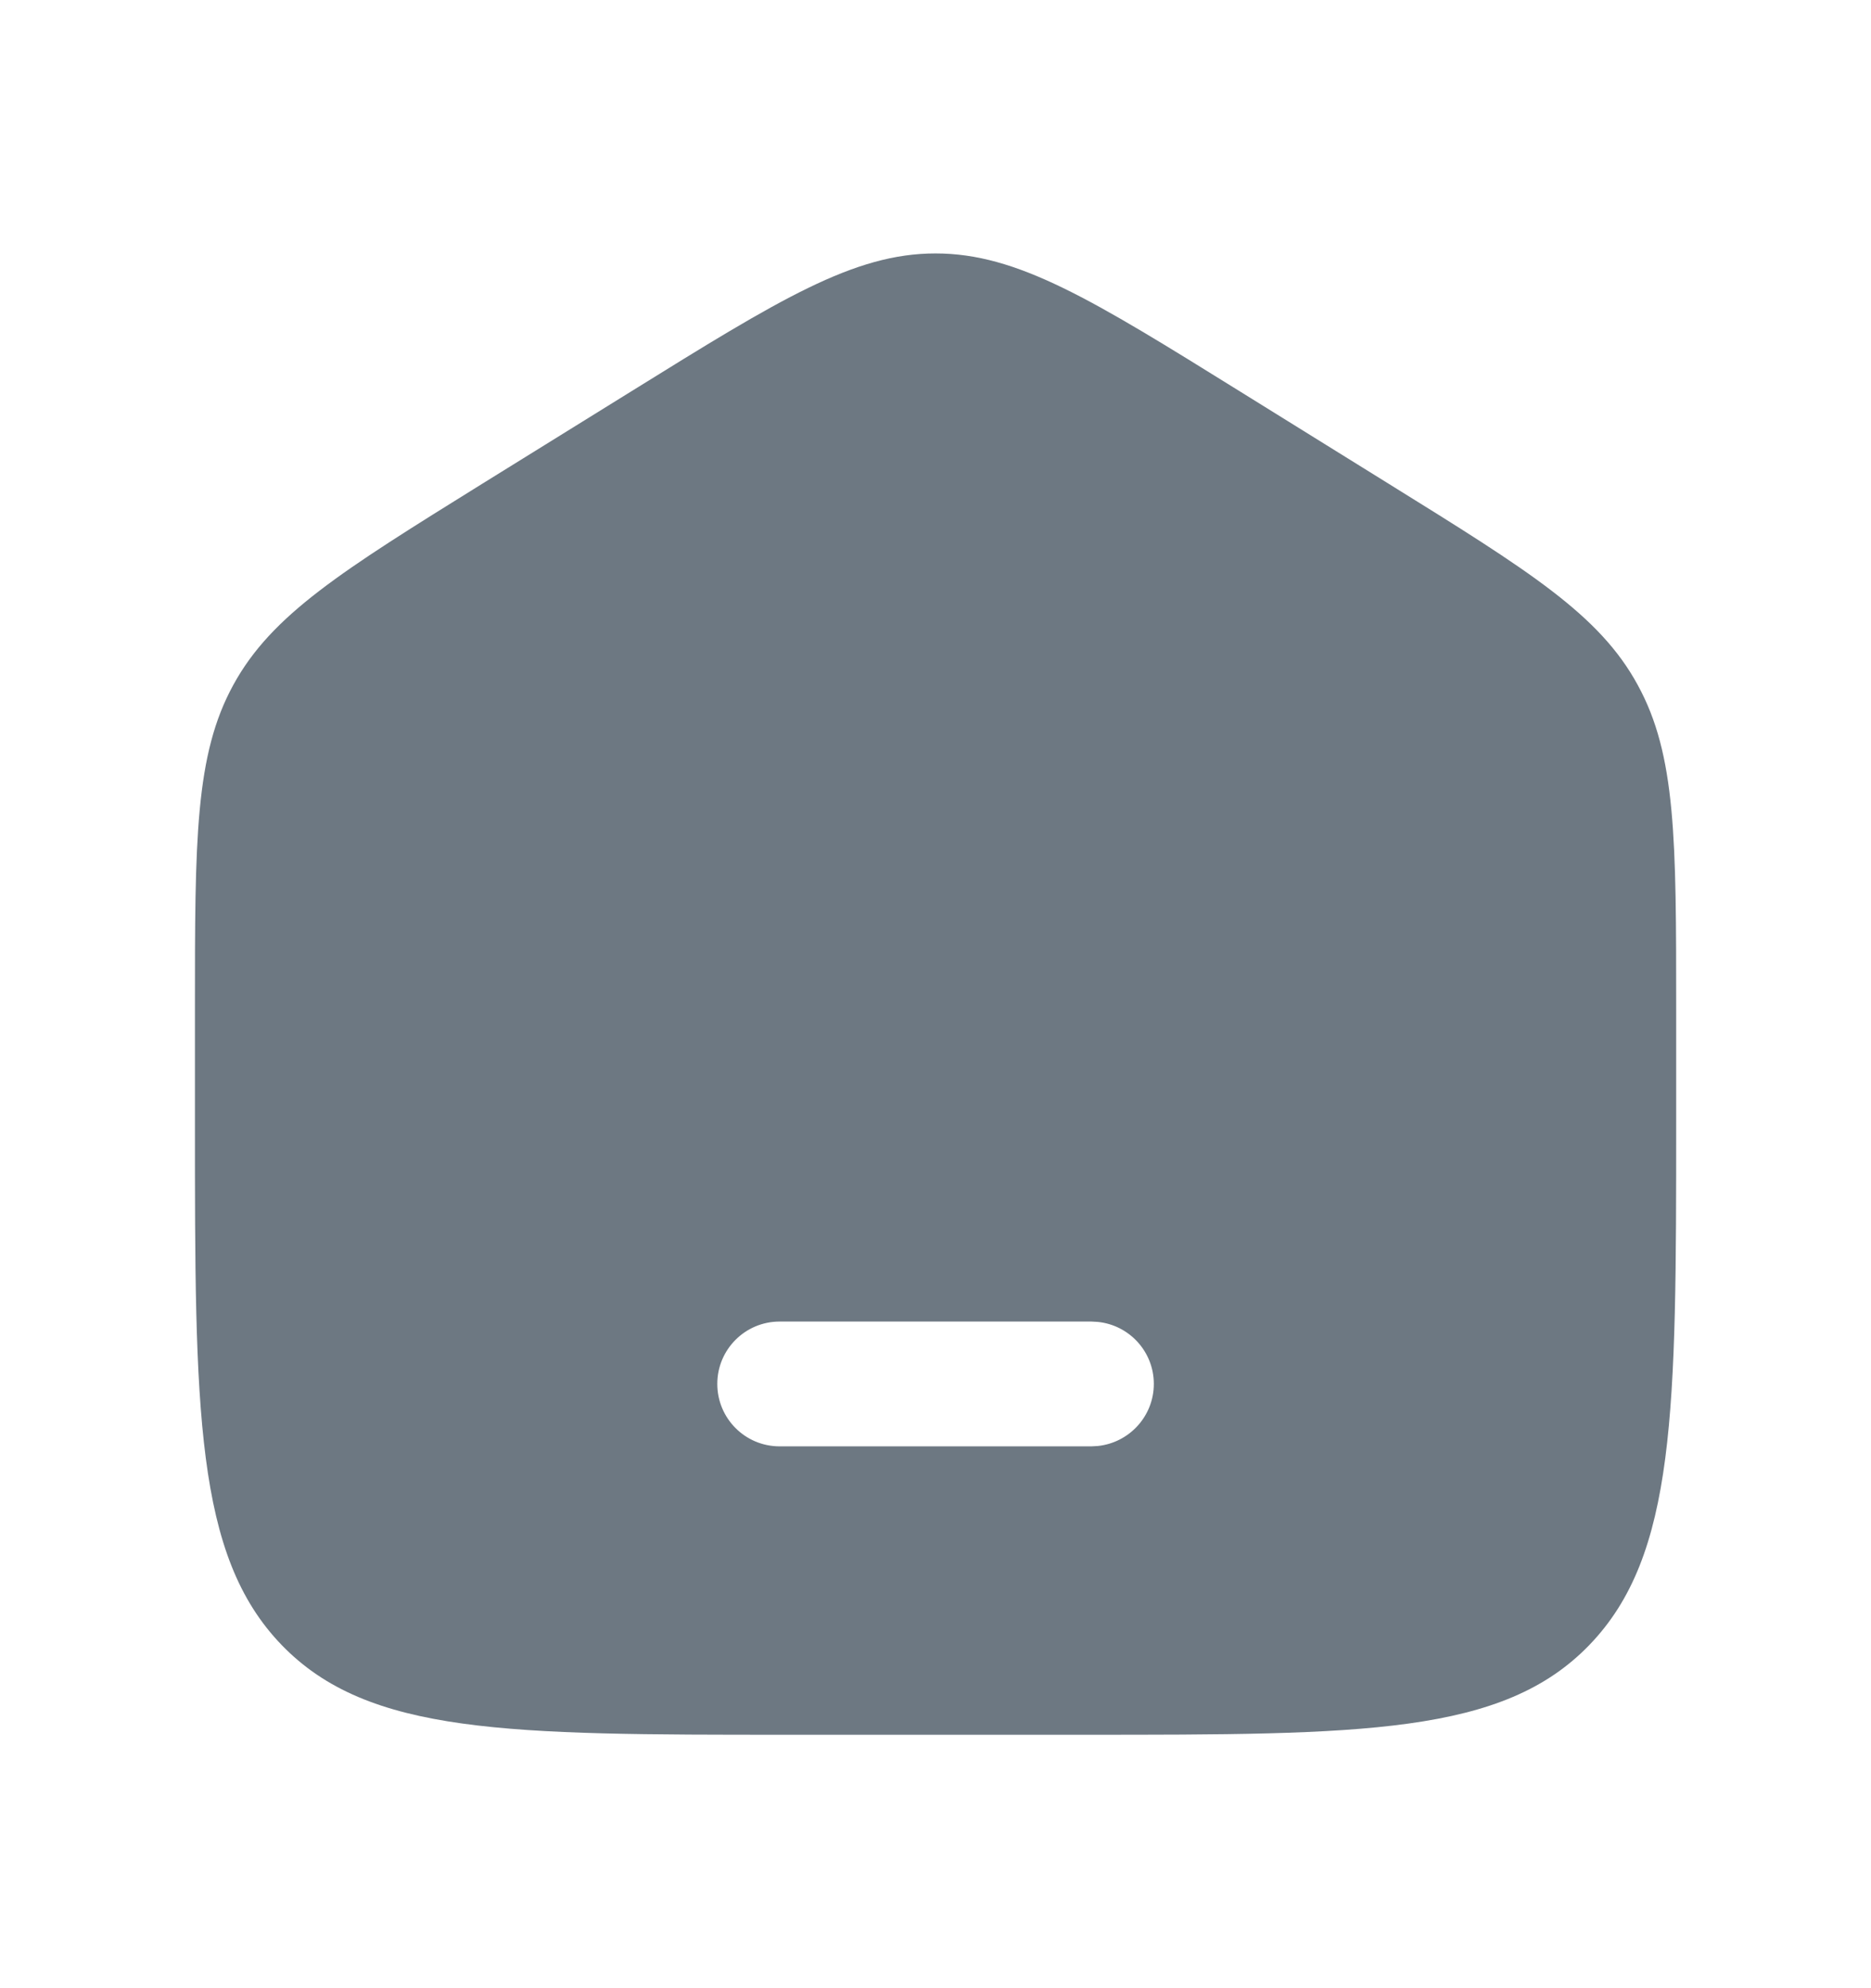 <svg width="16" height="17" viewBox="0 0 16 17" fill="none" xmlns="http://www.w3.org/2000/svg">
<path d="M8 2.167C8.702 2.167 9.337 2.56 10.607 3.349L11.881 4.14C13.078 4.883 13.677 5.255 14.004 5.855C14.334 6.455 14.334 7.179 14.334 8.629V9.592C14.334 12.063 14.333 13.298 13.591 14.066C12.85 14.833 11.655 14.833 9.267 14.833H6.733C4.345 14.833 3.151 14.833 2.409 14.066C1.667 13.298 1.667 12.062 1.667 9.592V8.628C1.667 7.179 1.667 6.454 1.996 5.855C2.325 5.254 2.924 4.882 4.123 4.137L5.394 3.349C6.664 2.561 7.299 2.167 8 2.167ZM6.667 11.3C6.372 11.3 6.134 11.539 6.134 11.833C6.134 12.128 6.372 12.367 6.667 12.367H9.334L9.388 12.364C9.657 12.336 9.867 12.109 9.867 11.833C9.867 11.557 9.657 11.33 9.388 11.303L9.334 11.3H6.667Z" fill="#6D7882"/>
</svg>
